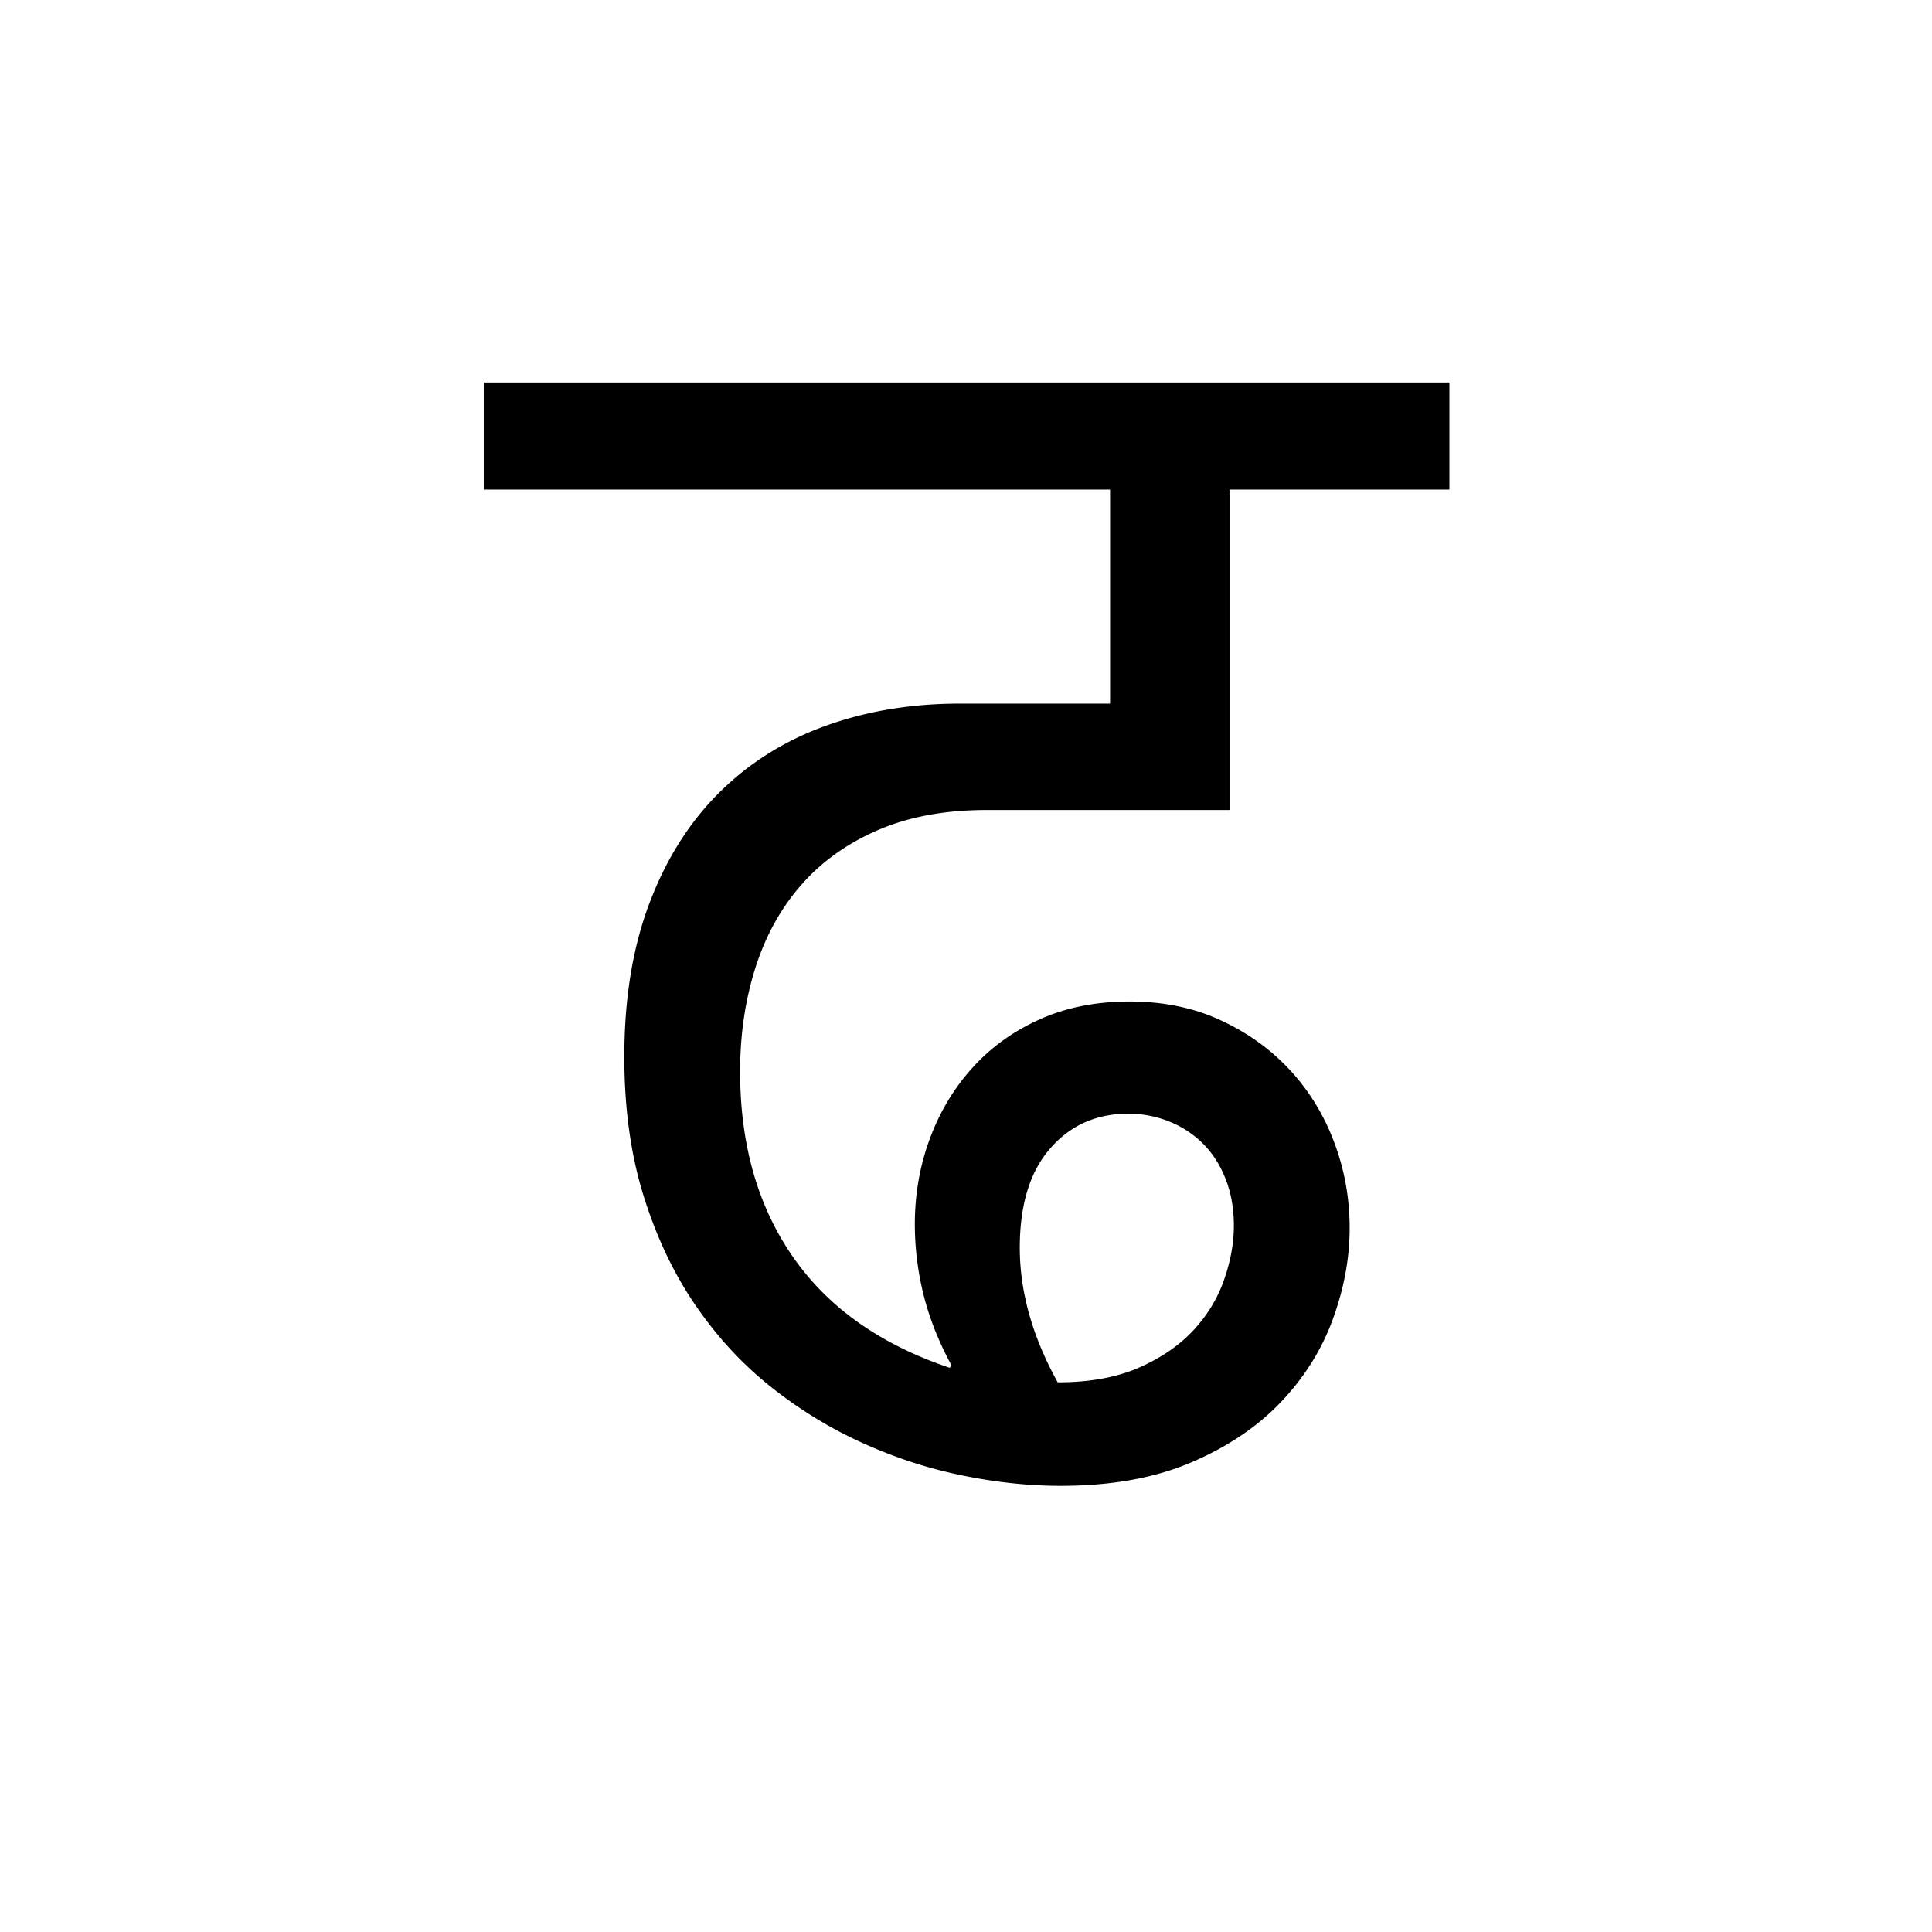 <?xml version='1.0' encoding='UTF-8'?>
<svg xmlns="http://www.w3.org/2000/svg" xmlns:xlink="http://www.w3.org/1999/xlink" width="250px" height="250px" viewBox="0 0 250 250" y="0px" x="0px" enable-background="new 0 0 250 250"><defs><symbol overflow="visible" id="a1021749a"><path d="M121.656-126.656H93.203v41.469H61.828c-5.406 0-10.105.867-14.094 2.593-3.992 1.719-7.308 4.09-9.953 7.11-2.636 3.011-4.617 6.593-5.937 10.75-1.313 4.148-1.969 8.605-1.969 13.375 0 9.43 2.273 17.422 6.828 23.984C41.253-20.812 48.023-16.02 57.016-13l.187-.375c-1.637-3.02-2.836-6.05-3.594-9.094a37.98 37.98 0 0 1-1.125-9.093c0-3.895.645-7.586 1.938-11.079 1.289-3.488 3.129-6.55 5.516-9.187 2.382-2.645 5.285-4.734 8.703-6.266 3.425-1.539 7.312-2.312 11.656-2.312 4.332 0 8.238.804 11.719 2.406 3.488 1.605 6.472 3.742 8.953 6.406 2.488 2.668 4.406 5.778 5.75 9.328 1.351 3.555 2.031 7.278 2.031 11.172 0 3.899-.727 7.824-2.172 11.782-1.437 3.96-3.683 7.542-6.734 10.75C96.8-5.364 92.922-2.758 88.204-.75c-4.712 2.008-10.329 3.016-16.86 3.016-4.086 0-8.297-.446-12.64-1.329-4.337-.875-8.606-2.253-12.813-4.14-4.211-1.883-8.184-4.3-11.922-7.25-3.742-2.957-7.024-6.492-9.844-10.61-2.824-4.113-5.07-8.835-6.734-14.171-1.668-5.344-2.5-11.348-2.5-18.016 0-7.531 1.082-14.156 3.25-19.875 2.164-5.719 5.18-10.492 9.047-14.328 3.863-3.832 8.445-6.707 13.75-8.625 5.312-1.914 11.109-2.875 17.39-2.875H77.75v-27.703H-3.297v-13.86h124.953zM70.97-11.125c4.082 0 7.566-.625 10.453-1.875 2.883-1.258 5.238-2.863 7.062-4.813 1.82-1.945 3.157-4.128 4-6.546.852-2.414 1.282-4.754 1.282-7.016 0-2.27-.368-4.313-1.094-6.125-.719-1.82-1.711-3.348-2.969-4.578a12.986 12.986 0 0 0-4.375-2.828 14.123 14.123 0 0 0-5.219-.985c-4.148 0-7.527 1.512-10.14 4.532-2.606 3.011-3.906 7.28-3.906 12.812 0 5.711 1.632 11.516 4.906 17.422zm0 0"/></symbol></defs><use xlink:href="#a1021749a" x="65.895" y="190"/></svg>